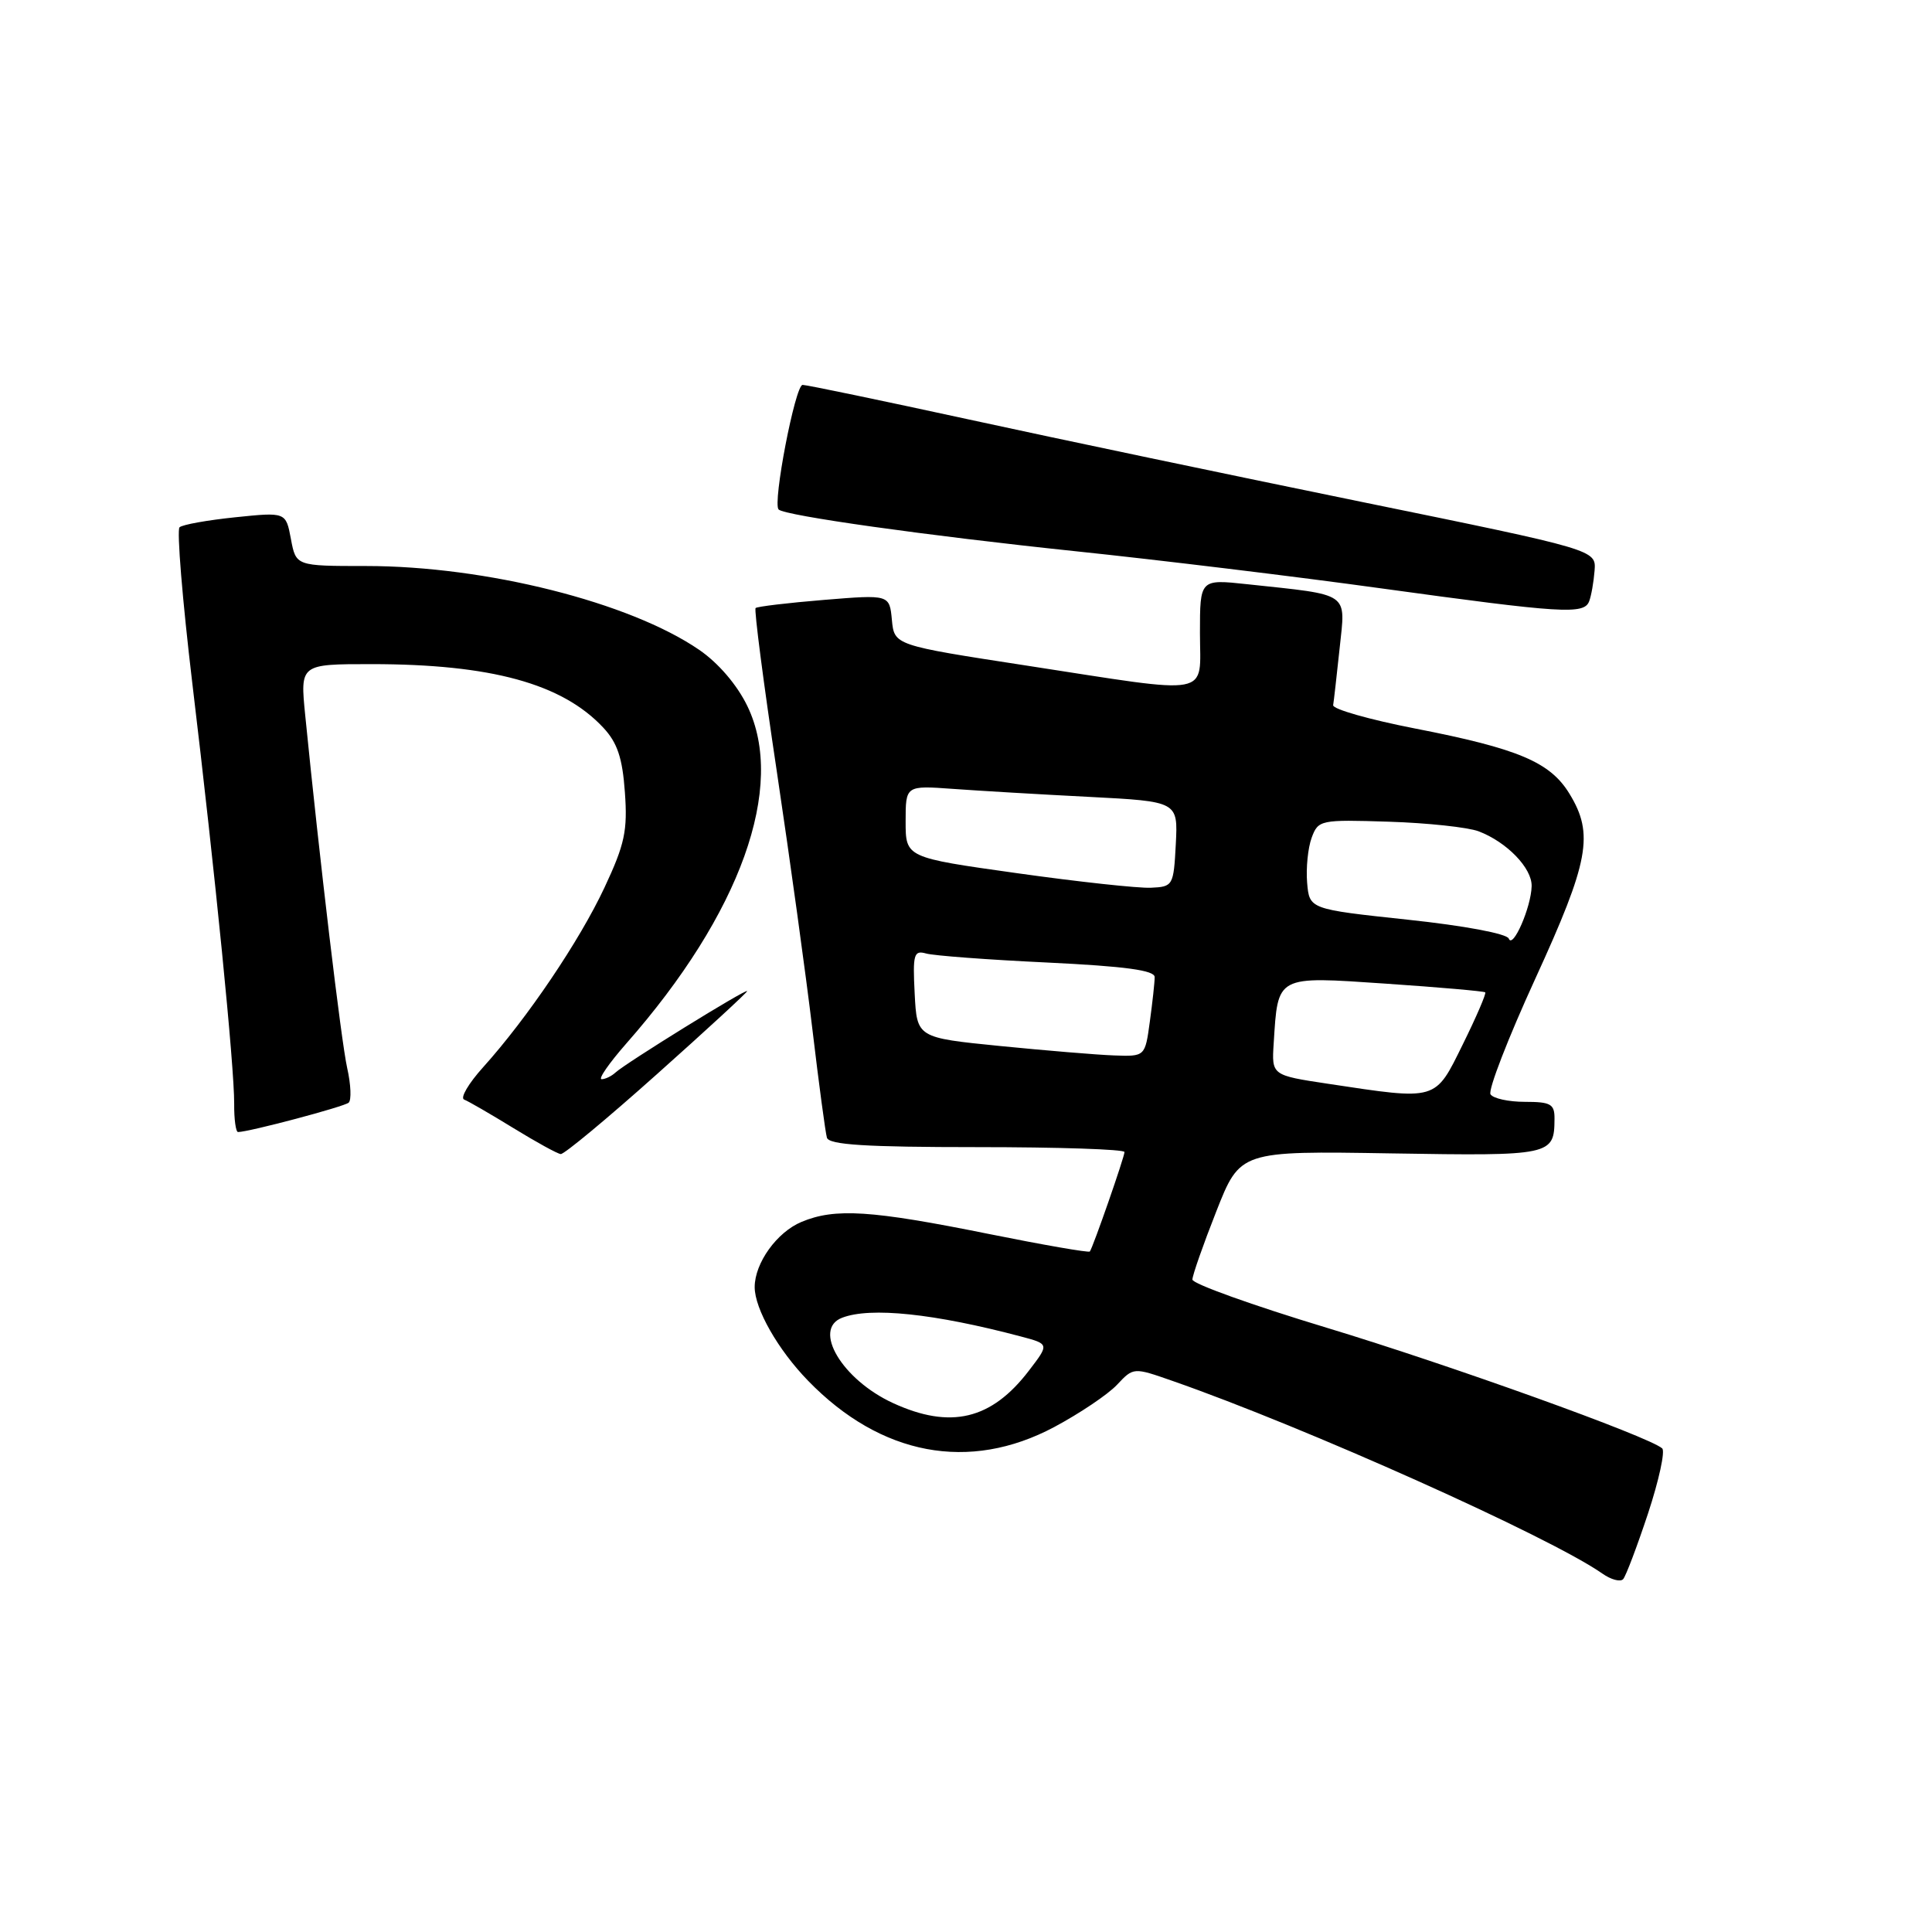 <?xml version="1.0" encoding="UTF-8" standalone="no"?>
<!DOCTYPE svg PUBLIC "-//W3C//DTD SVG 1.1//EN" "http://www.w3.org/Graphics/SVG/1.1/DTD/svg11.dtd" >
<svg xmlns="http://www.w3.org/2000/svg" xmlns:xlink="http://www.w3.org/1999/xlink" version="1.1" viewBox="0 0 256 256">
 <g >
 <path fill="currentColor"
d=" M 218.37 200.55 C 219.81 196.18 220.66 192.29 220.25 191.92 C 218.51 190.36 192.18 180.89 175.75 175.92 C 165.99 172.97 158.00 170.10 158.00 169.55 C 158.00 169.00 159.42 164.94 161.16 160.53 C 164.32 152.50 164.32 152.50 184.31 152.83 C 205.62 153.18 205.95 153.10 205.98 148.25 C 206.00 146.29 205.48 146.00 202.06 146.00 C 199.89 146.00 197.84 145.55 197.50 145.00 C 197.16 144.44 199.83 137.55 203.44 129.67 C 210.56 114.13 211.23 110.52 207.97 105.19 C 205.41 100.98 201.20 99.20 187.50 96.53 C 181.45 95.35 176.57 93.96 176.65 93.44 C 176.74 92.92 177.12 89.52 177.51 85.88 C 178.30 78.37 179.05 78.89 165.25 77.41 C 159.00 76.74 159.00 76.74 159.00 83.87 C 159.00 92.44 161.07 92.05 136.00 88.19 C 118.50 85.50 118.50 85.50 118.18 82.14 C 117.86 78.78 117.86 78.78 109.18 79.49 C 104.41 79.88 100.33 80.37 100.12 80.57 C 99.91 80.77 101.17 90.51 102.93 102.21 C 104.68 113.92 106.81 129.35 107.66 136.50 C 108.51 143.65 109.37 150.06 109.57 150.75 C 109.85 151.69 114.70 152.00 129.47 152.00 C 140.21 152.00 149.00 152.29 149.00 152.65 C 149.00 153.30 144.85 165.22 144.41 165.83 C 144.28 166.01 138.24 164.96 130.99 163.50 C 115.43 160.36 110.65 160.05 106.20 161.91 C 102.94 163.27 100.00 167.36 100.00 170.55 C 100.00 173.43 103.09 178.86 107.08 182.96 C 116.71 192.88 128.43 195.09 139.69 189.09 C 143.06 187.29 146.81 184.77 148.01 183.49 C 150.19 181.17 150.19 181.17 155.34 182.97 C 172.92 189.10 205.35 203.63 212.31 208.50 C 213.47 209.32 214.72 209.65 215.08 209.24 C 215.44 208.83 216.92 204.92 218.37 200.55 Z  M 87.05 142.33 C 93.62 136.47 99.00 131.51 99.00 131.33 C 99.00 130.91 82.88 140.88 81.55 142.12 C 81.03 142.60 80.20 143.00 79.72 143.00 C 79.23 143.00 80.70 140.88 82.98 138.28 C 98.14 121.07 104.19 104.21 99.03 93.56 C 97.67 90.75 95.19 87.85 92.65 86.11 C 83.46 79.80 64.37 75.00 48.50 75.00 C 39.22 75.00 39.22 75.00 38.55 71.43 C 37.88 67.85 37.88 67.85 31.19 68.54 C 27.51 68.92 24.18 69.51 23.79 69.87 C 23.41 70.22 24.17 79.51 25.48 90.51 C 28.52 115.84 31.06 141.40 31.03 146.25 C 31.01 148.31 31.25 150.00 31.54 150.00 C 32.96 150.00 45.58 146.65 46.20 146.11 C 46.58 145.78 46.50 143.70 46.00 141.50 C 45.21 137.96 42.34 113.86 40.44 94.75 C 39.77 88.00 39.77 88.00 49.20 88.00 C 65.06 88.00 74.49 90.58 79.94 96.42 C 81.80 98.41 82.48 100.43 82.80 104.97 C 83.17 110.06 82.79 111.86 80.10 117.60 C 76.79 124.67 69.88 134.90 64.02 141.41 C 62.08 143.56 60.95 145.49 61.50 145.70 C 62.05 145.91 64.97 147.60 68.00 149.46 C 71.03 151.32 73.86 152.88 74.30 152.92 C 74.74 152.97 80.48 148.20 87.05 142.33 Z  M 210.57 79.68 C 210.85 78.96 211.17 77.13 211.29 75.61 C 211.50 72.86 211.50 72.86 180.50 66.52 C 163.45 63.03 140.01 58.12 128.42 55.59 C 116.82 53.07 106.89 51.00 106.35 51.00 C 105.37 51.00 102.35 66.69 103.17 67.51 C 104.00 68.33 122.77 70.97 142.50 73.04 C 153.50 74.19 171.72 76.40 183.00 77.96 C 207.03 81.27 209.89 81.45 210.57 79.68 Z  M 118.32 185.91 C 111.59 182.81 107.61 176.13 111.58 174.61 C 115.34 173.16 123.79 174.05 135.27 177.09 C 139.04 178.09 139.04 178.09 136.35 181.60 C 131.38 188.12 125.95 189.42 118.32 185.91 Z  M 176.00 143.61 C 168.50 142.48 168.50 142.48 168.77 138.26 C 169.34 129.18 169.02 129.35 183.64 130.34 C 190.71 130.82 196.63 131.34 196.80 131.49 C 196.96 131.64 195.63 134.74 193.83 138.38 C 190.11 145.93 190.53 145.80 176.00 143.61 Z  M 132.50 138.60 C 121.50 137.50 121.50 137.50 121.20 131.67 C 120.93 126.45 121.09 125.89 122.70 126.34 C 123.69 126.63 130.91 127.17 138.75 127.54 C 149.11 128.04 153.00 128.57 153.00 129.47 C 153.00 130.16 152.71 132.81 152.36 135.36 C 151.73 140.00 151.73 140.00 147.61 139.85 C 145.35 139.77 138.55 139.20 132.50 138.60 Z  M 199.92 124.37 C 199.68 123.72 194.04 122.66 186.50 121.86 C 173.50 120.47 173.50 120.47 173.20 116.95 C 173.04 115.02 173.31 112.34 173.80 111.01 C 174.67 108.65 174.95 108.59 184.02 108.88 C 189.14 109.04 194.50 109.62 195.92 110.15 C 199.66 111.57 203.01 115.03 202.95 117.42 C 202.89 120.21 200.45 125.80 199.92 124.37 Z  M 134.75 115.70 C 120.00 113.63 120.00 113.63 120.00 108.85 C 120.00 104.08 120.00 104.08 126.25 104.53 C 129.69 104.78 137.81 105.26 144.30 105.59 C 156.09 106.20 156.09 106.20 155.80 111.85 C 155.51 117.36 155.43 117.50 152.50 117.63 C 150.85 117.71 142.86 116.84 134.75 115.70 Z "/>
</g>
</svg>